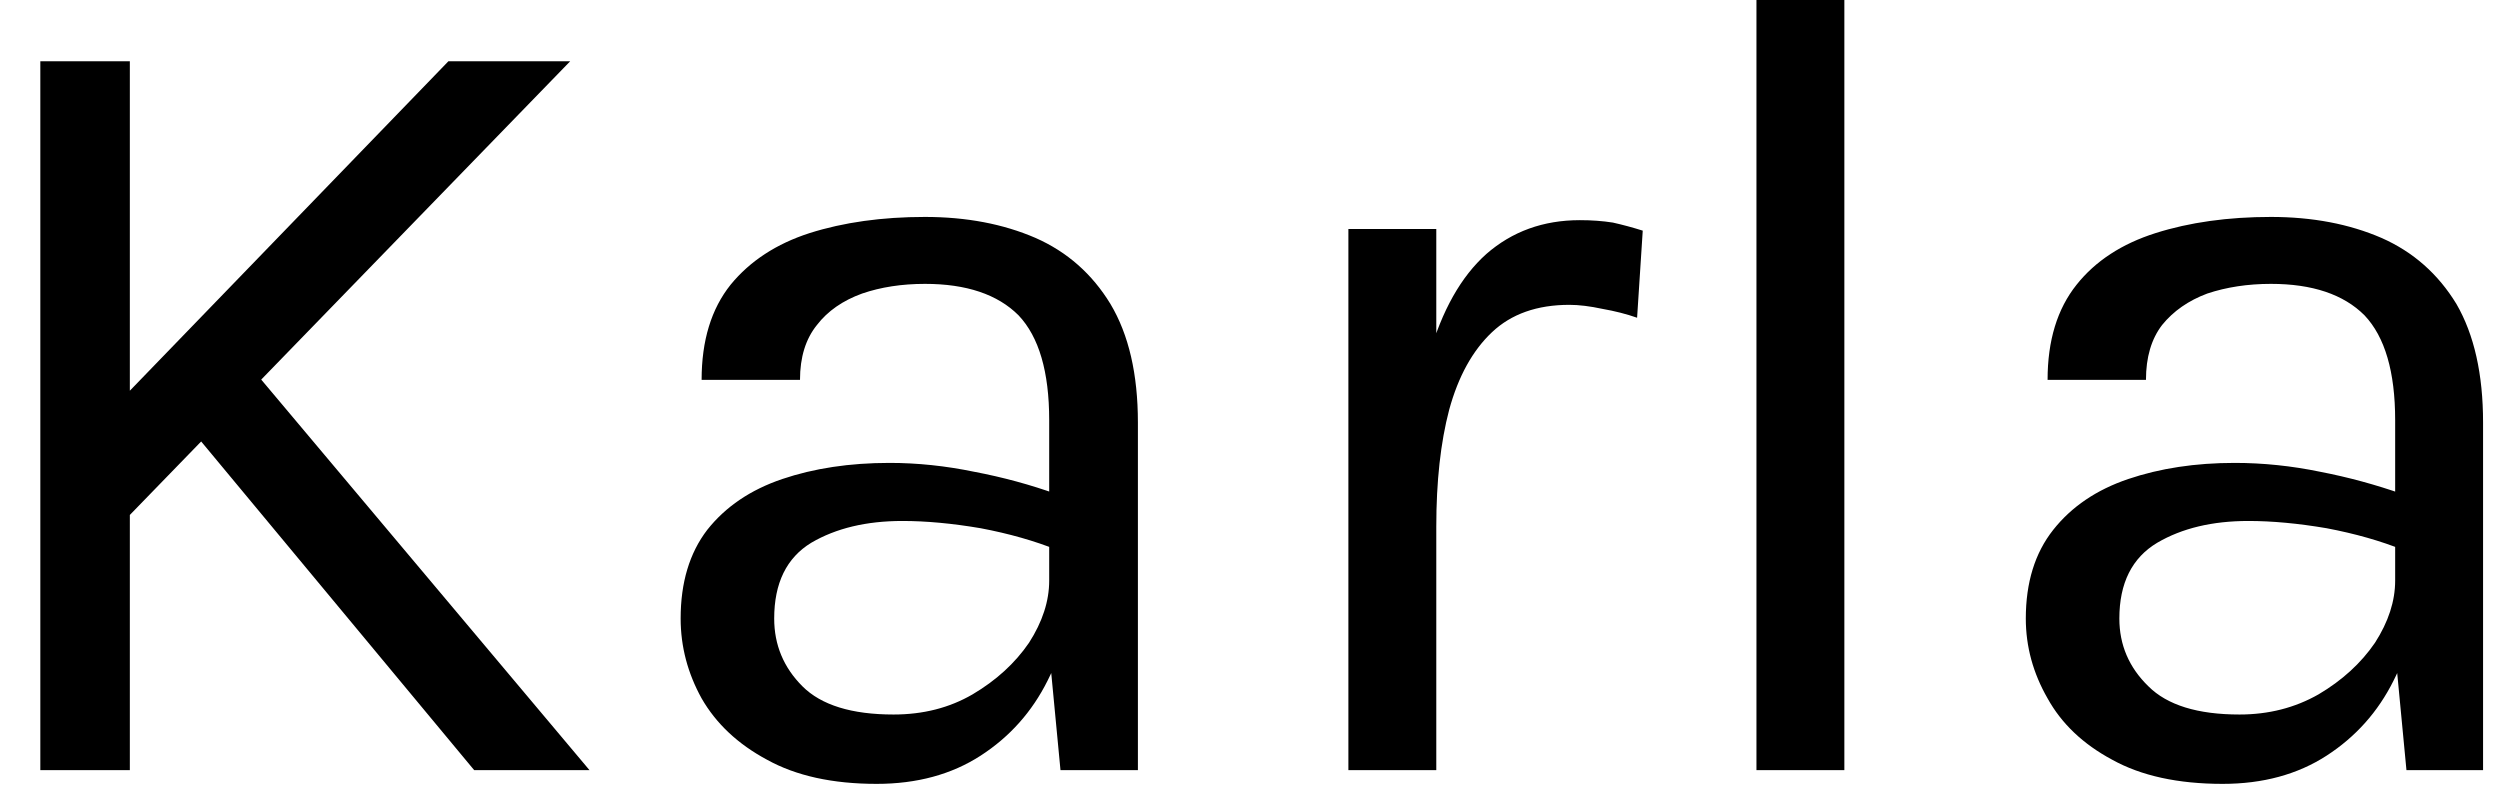 <svg width="31" height="10" viewBox="0 0 31 10" fill="none" xmlns="http://www.w3.org/2000/svg">
<path d="M1.46 5L5.56 0.76H7.07L1.46 6.54V5ZM2.25 5.18L3.04 4.47L7.31 9.55H5.88L2.25 5.18ZM0.5 9.55V0.76H1.61V9.55H0.5ZM14.11 9.55H13.15L13.01 8.08V5.21C13.01 4.61 12.883 4.177 12.63 3.91C12.37 3.65 11.983 3.52 11.47 3.52C11.183 3.52 10.923 3.56 10.69 3.64C10.45 3.727 10.263 3.857 10.13 4.03C9.99 4.203 9.92 4.43 9.92 4.71H8.7C8.7 4.223 8.82 3.83 9.06 3.53C9.3 3.237 9.627 3.023 10.04 2.89C10.46 2.757 10.937 2.69 11.47 2.69C11.983 2.69 12.44 2.777 12.84 2.95C13.233 3.123 13.543 3.397 13.77 3.77C13.997 4.15 14.11 4.64 14.11 5.24V9.55ZM10.87 9.72C10.323 9.72 9.87 9.62 9.51 9.42C9.15 9.227 8.88 8.973 8.7 8.66C8.527 8.347 8.44 8.017 8.44 7.67C8.44 7.223 8.55 6.857 8.77 6.57C8.997 6.283 9.307 6.073 9.7 5.94C10.093 5.807 10.537 5.74 11.03 5.74C11.377 5.74 11.727 5.777 12.08 5.85C12.433 5.917 12.777 6.01 13.11 6.13V6.82C12.83 6.707 12.513 6.617 12.16 6.55C11.807 6.49 11.483 6.46 11.19 6.46C10.743 6.46 10.367 6.55 10.06 6.73C9.753 6.917 9.6 7.23 9.6 7.67C9.6 7.997 9.717 8.277 9.95 8.51C10.183 8.743 10.56 8.86 11.08 8.86C11.447 8.86 11.773 8.777 12.06 8.61C12.353 8.437 12.587 8.223 12.76 7.97C12.927 7.71 13.01 7.453 13.01 7.2H13.28C13.28 7.647 13.183 8.06 12.99 8.44C12.797 8.827 12.52 9.137 12.16 9.37C11.8 9.603 11.37 9.72 10.87 9.72ZM17.81 9.55H16.72V2.84H17.81V9.55ZM17.81 6.53H17.47C17.47 5.677 17.553 4.97 17.72 4.41C17.88 3.85 18.117 3.43 18.43 3.15C18.75 2.87 19.137 2.73 19.59 2.73C19.737 2.73 19.873 2.74 20 2.76C20.12 2.787 20.243 2.82 20.37 2.86L20.3 3.94C20.167 3.893 20.023 3.857 19.87 3.83C19.717 3.797 19.58 3.78 19.46 3.78C19.06 3.78 18.74 3.893 18.5 4.12C18.26 4.347 18.083 4.667 17.97 5.08C17.863 5.487 17.81 5.97 17.81 6.53ZM22.87 9.55H21.78V0H22.87V9.55ZM30.79 9.55H29.84L29.7 8.08V5.21C29.7 4.61 29.573 4.177 29.32 3.91C29.06 3.65 28.673 3.52 28.16 3.52C27.873 3.52 27.61 3.56 27.37 3.64C27.137 3.727 26.95 3.857 26.81 4.03C26.677 4.203 26.61 4.43 26.61 4.71H25.39C25.39 4.223 25.51 3.83 25.75 3.53C25.983 3.237 26.31 3.023 26.73 2.89C27.15 2.757 27.627 2.69 28.16 2.69C28.673 2.69 29.13 2.777 29.53 2.95C29.923 3.123 30.233 3.397 30.46 3.77C30.68 4.15 30.79 4.64 30.79 5.24V9.55ZM27.56 9.72C27.007 9.72 26.55 9.62 26.19 9.42C25.83 9.227 25.563 8.973 25.39 8.66C25.21 8.347 25.12 8.017 25.12 7.67C25.12 7.223 25.233 6.857 25.46 6.57C25.687 6.283 25.997 6.073 26.39 5.94C26.783 5.807 27.223 5.74 27.71 5.74C28.063 5.74 28.417 5.777 28.77 5.85C29.117 5.917 29.46 6.01 29.8 6.13V6.82C29.52 6.707 29.203 6.617 28.85 6.55C28.497 6.49 28.173 6.46 27.88 6.46C27.433 6.46 27.057 6.55 26.75 6.73C26.437 6.917 26.28 7.23 26.28 7.67C26.28 7.997 26.4 8.277 26.64 8.51C26.873 8.743 27.25 8.86 27.77 8.86C28.13 8.86 28.457 8.777 28.75 8.61C29.043 8.437 29.277 8.223 29.45 7.97C29.617 7.71 29.7 7.453 29.7 7.2H29.97C29.97 7.647 29.873 8.06 29.68 8.44C29.487 8.827 29.21 9.137 28.85 9.37C28.49 9.603 28.06 9.72 27.56 9.72Z" fill="black"/>
</svg>

